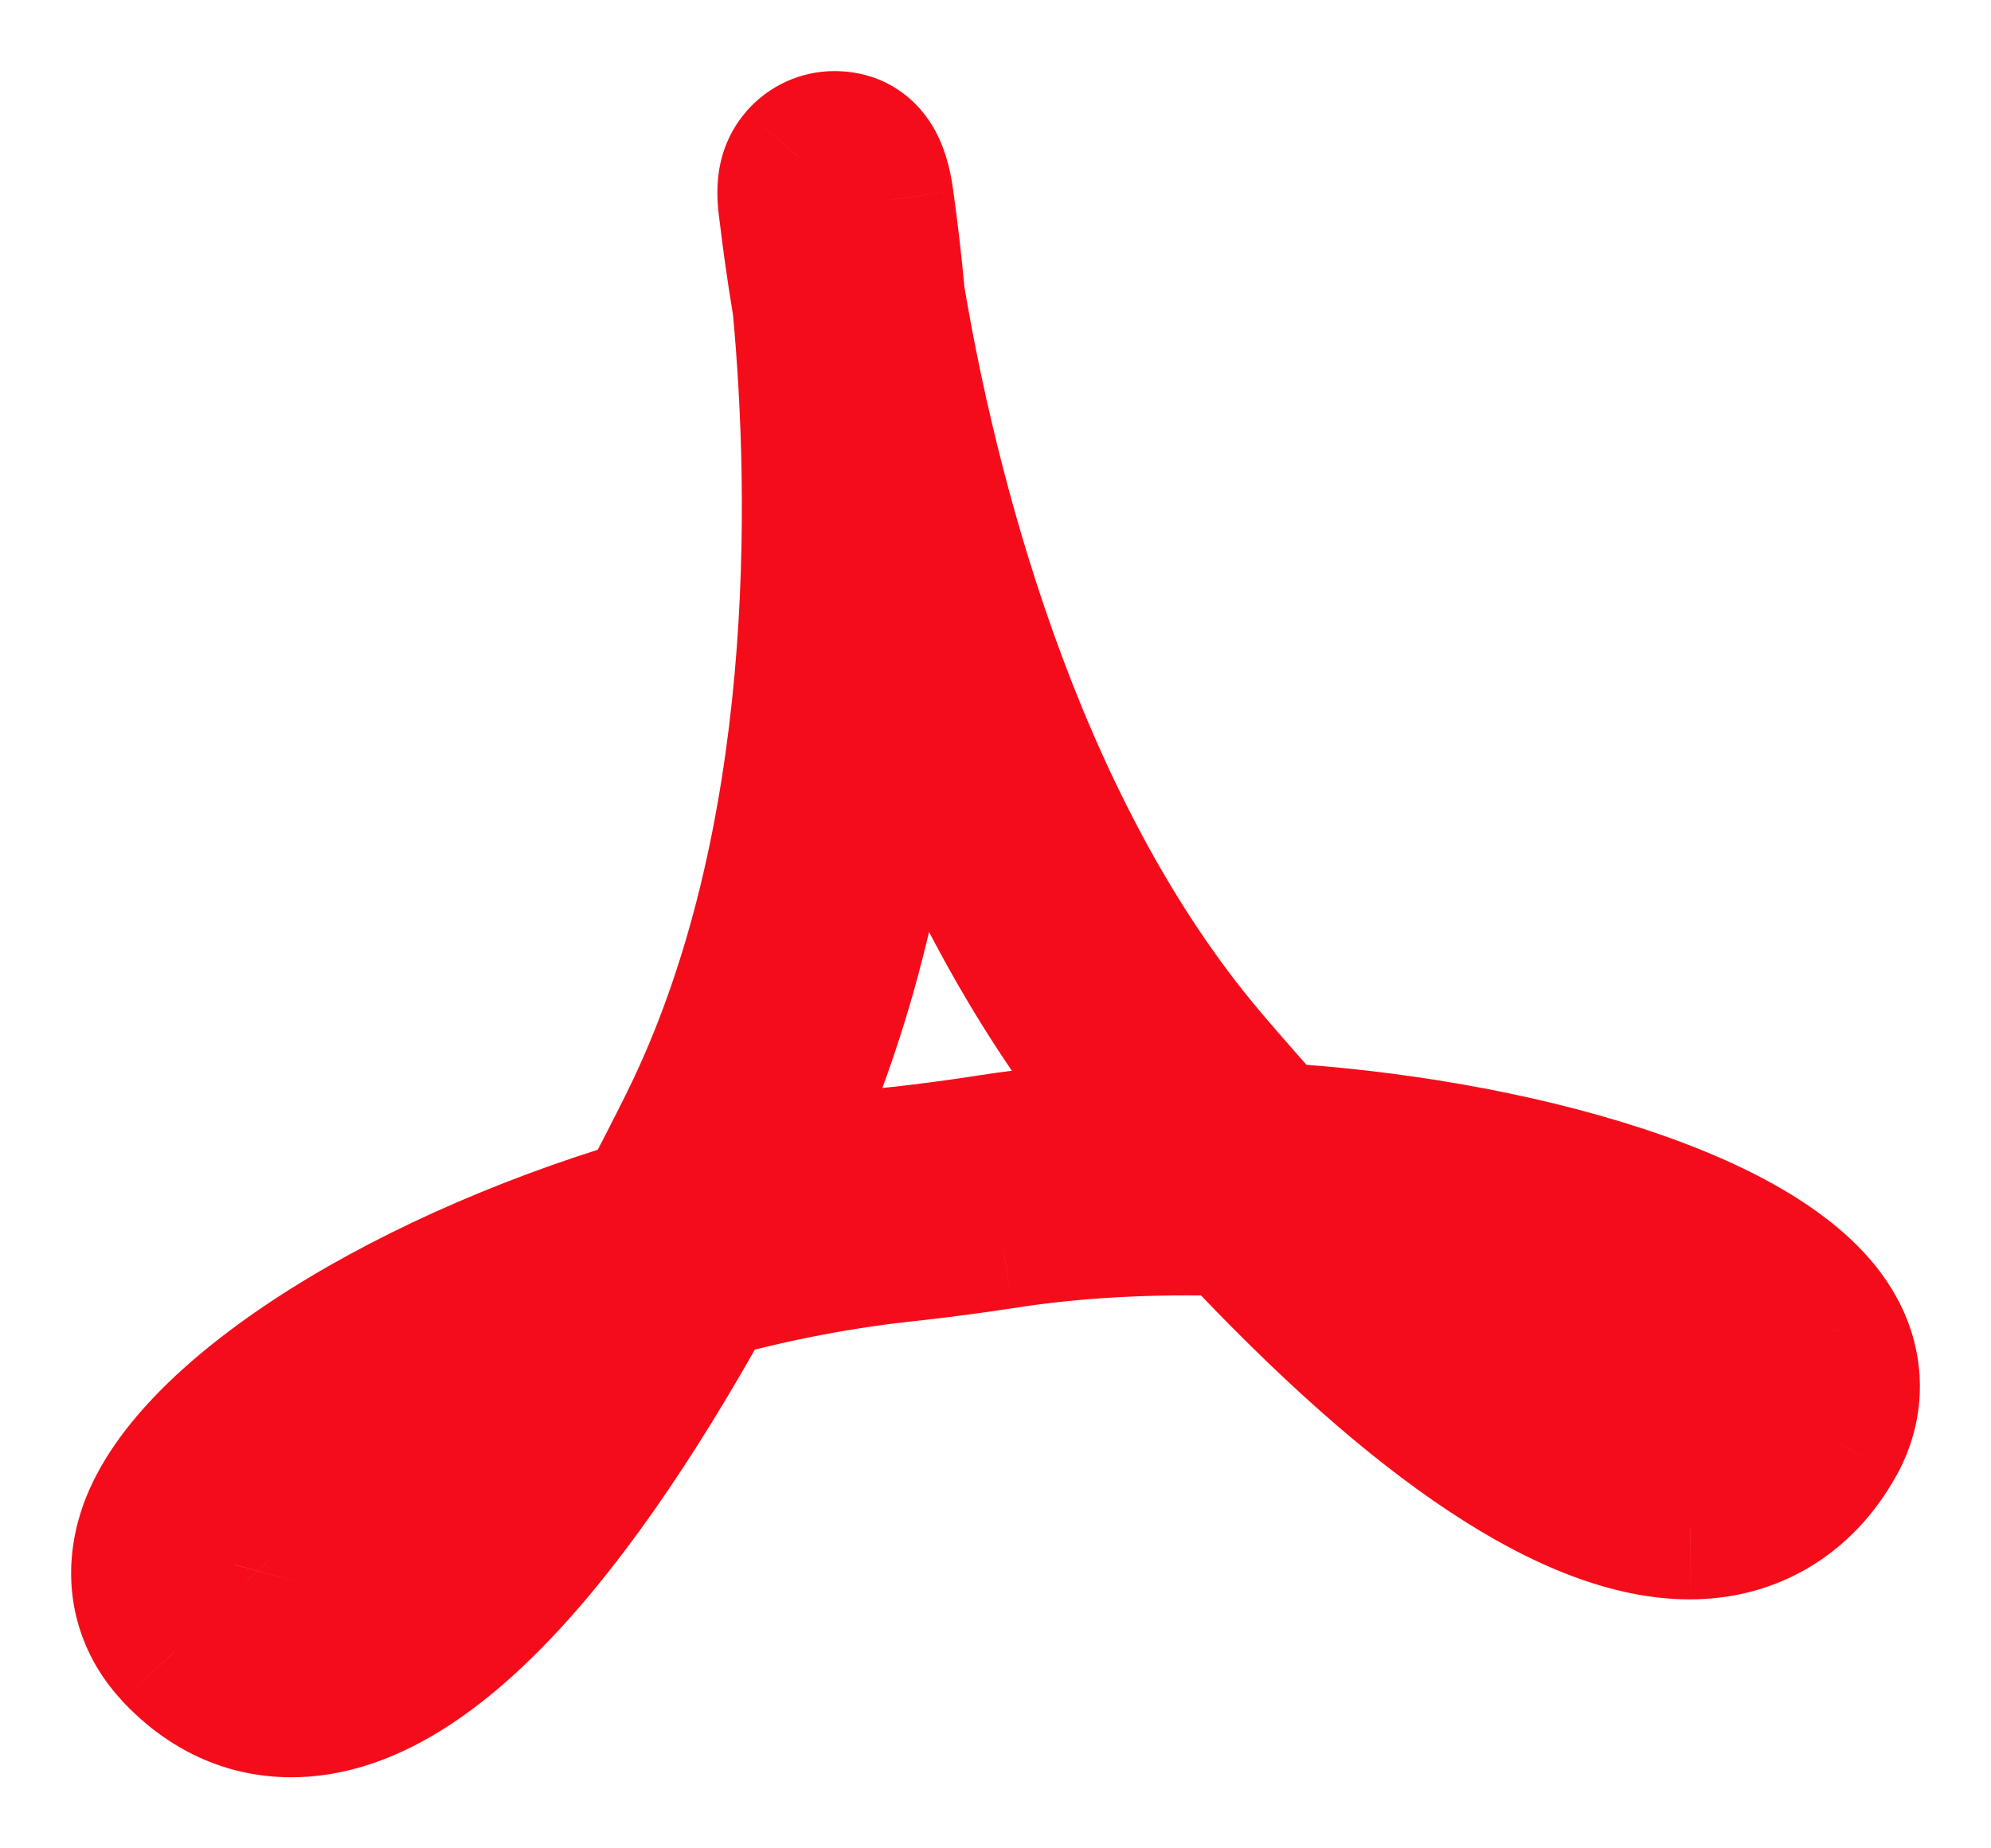 <svg width="14" height="13" viewBox="0 0 14 13" fill="none" xmlns="http://www.w3.org/2000/svg">
<path fill-rule="evenodd" clip-rule="evenodd" d="M8.95 7.974C10.602 8.07 12.472 8.574 12.899 9.367C13.034 9.616 13.033 9.889 12.899 10.134C12.68 10.53 12.319 10.748 11.883 10.749C11.072 10.749 9.989 10.031 8.665 8.617C8.093 8.597 7.536 8.629 7.043 8.707C6.865 8.735 6.574 8.774 6.395 8.793C5.934 8.841 5.457 8.931 4.977 9.061C3.898 11.011 2.913 12 2.048 12C1.736 12 1.458 11.872 1.223 11.62C1.021 11.403 0.953 11.123 1.032 10.83C1.248 10.023 2.722 9.049 4.549 8.503C4.65 8.315 4.751 8.117 4.853 7.912C5.829 5.94 5.772 3.458 5.651 2.155C5.608 1.897 5.578 1.672 5.558 1.503C5.54 1.357 5.525 1.229 5.626 1.111C5.688 1.04 5.775 1 5.866 1C6.149 1 6.189 1.28 6.208 1.414C6.232 1.582 6.26 1.808 6.285 2.08C6.5 3.364 7.075 5.788 8.494 7.455C8.649 7.637 8.801 7.81 8.95 7.974ZM1.684 11.166C1.797 11.288 1.913 11.345 2.048 11.345C2.549 11.345 3.288 10.61 4.06 9.358C2.693 9.875 1.758 10.588 1.647 11.004C1.628 11.074 1.638 11.117 1.684 11.166ZM6.946 8.06C6.776 8.087 6.5 8.123 6.33 8.142C6.02 8.173 5.702 8.223 5.381 8.291L5.421 8.21C5.9 7.243 6.196 6.084 6.306 4.756C6.745 6.019 7.318 7.07 8.014 7.887L8.036 7.913L8.036 7.913C8.049 7.929 8.063 7.945 8.076 7.961C7.674 7.971 7.295 8.004 6.946 8.06ZM11.87 10.094C12.086 10.094 12.237 10.005 12.342 9.812C12.369 9.763 12.369 9.736 12.342 9.685C12.152 9.332 11.094 8.883 9.649 8.696C10.583 9.601 11.363 10.094 11.87 10.094H11.87Z" fill="#F50C1A"/>
<path d="M12.899 9.367L12.459 9.604L12.46 9.605L12.899 9.367ZM8.95 7.974L8.58 8.31L8.718 8.461L8.921 8.473L8.95 7.974ZM12.899 10.134L13.336 10.376L13.337 10.375L12.899 10.134ZM11.883 10.749V11.249H11.884L11.883 10.749ZM8.665 8.617L9.03 8.275L8.888 8.124L8.682 8.117L8.665 8.617ZM7.043 8.707L7.121 9.201L7.122 9.201L7.043 8.707ZM6.395 8.793L6.446 9.29L6.446 9.29L6.395 8.793ZM4.977 9.061L4.846 8.578L4.642 8.633L4.539 8.819L4.977 9.061ZM1.223 11.62L0.857 11.96L0.857 11.961L1.223 11.62ZM1.032 10.83L0.549 10.701L0.549 10.701L1.032 10.83ZM4.549 8.503L4.692 8.982L4.891 8.922L4.99 8.739L4.549 8.503ZM4.853 7.912L4.405 7.69L4.405 7.69L4.853 7.912ZM5.651 2.155L6.149 2.109L6.147 2.09L6.144 2.072L5.651 2.155ZM5.558 1.503L6.054 1.444L6.054 1.443L5.558 1.503ZM5.626 1.111L5.249 0.782L5.245 0.787L5.626 1.111ZM6.208 1.414L6.703 1.344L6.703 1.343L6.208 1.414ZM6.285 2.08L5.787 2.127L5.789 2.145L5.792 2.163L6.285 2.08ZM8.494 7.455L8.113 7.78L8.114 7.78L8.494 7.455ZM1.684 11.166L2.05 10.826L2.049 10.825L1.684 11.166ZM4.06 9.358L4.486 9.62L5.257 8.37L3.883 8.89L4.06 9.358ZM1.647 11.004L2.129 11.136L2.13 11.133L1.647 11.004ZM6.33 8.142L6.381 8.639L6.384 8.639L6.33 8.142ZM6.946 8.06L6.867 7.566L6.867 7.566L6.946 8.06ZM5.381 8.291L4.933 8.069L4.476 8.992L5.484 8.78L5.381 8.291ZM5.421 8.21L4.973 7.988L4.973 7.988L5.421 8.21ZM6.306 4.756L6.778 4.591L5.808 4.714L6.306 4.756ZM8.014 7.887L8.395 7.564L8.395 7.563L8.014 7.887ZM8.036 7.913L8.418 7.591L8.417 7.59L8.036 7.913ZM8.036 7.913L7.653 8.235L7.655 8.237L8.036 7.913ZM8.076 7.961L8.088 8.461L9.112 8.436L8.463 7.644L8.076 7.961ZM12.342 9.812L12.781 10.053L12.782 10.051L12.342 9.812ZM12.342 9.685L12.783 9.448L12.782 9.448L12.342 9.685ZM9.649 8.696L9.713 8.201L8.22 8.008L9.301 9.055L9.649 8.696ZM13.339 9.13C13.174 8.823 12.895 8.586 12.596 8.402C12.291 8.215 11.927 8.06 11.539 7.934C10.764 7.681 9.84 7.525 8.979 7.475L8.921 8.473C9.712 8.519 10.55 8.663 11.229 8.885C11.569 8.995 11.855 9.121 12.073 9.255C12.296 9.392 12.411 9.515 12.459 9.604L13.339 9.13ZM13.337 10.375C13.554 9.979 13.554 9.526 13.339 9.129L12.46 9.605C12.514 9.706 12.513 9.798 12.46 9.893L13.337 10.375ZM11.884 11.249C12.51 11.248 13.034 10.924 13.336 10.376L12.461 9.892C12.326 10.136 12.129 10.248 11.883 10.249L11.884 11.249ZM8.3 8.958C8.977 9.682 9.608 10.245 10.19 10.63C10.765 11.011 11.337 11.249 11.883 11.249V10.249C11.618 10.249 11.243 10.128 10.742 9.796C10.249 9.469 9.677 8.967 9.03 8.275L8.3 8.958ZM7.122 9.201C7.579 9.128 8.103 9.098 8.648 9.116L8.682 8.117C8.082 8.097 7.493 8.129 6.965 8.213L7.122 9.201ZM6.446 9.29C6.636 9.27 6.936 9.23 7.121 9.201L6.966 8.213C6.794 8.24 6.512 8.278 6.343 8.295L6.446 9.29ZM5.107 9.544C5.564 9.42 6.014 9.335 6.446 9.29L6.343 8.295C5.853 8.346 5.35 8.442 4.846 8.578L5.107 9.544ZM2.048 12.5C2.675 12.5 3.258 12.145 3.786 11.614C4.322 11.077 4.864 10.297 5.414 9.303L4.539 8.819C4.01 9.774 3.521 10.464 3.078 10.909C2.627 11.361 2.286 11.5 2.048 11.5V12.5ZM0.857 11.961C1.176 12.303 1.582 12.5 2.048 12.5V11.5C1.89 11.5 1.741 11.441 1.589 11.279L0.857 11.961ZM0.549 10.701C0.427 11.155 0.535 11.614 0.857 11.96L1.589 11.279C1.508 11.191 1.48 11.09 1.515 10.959L0.549 10.701ZM4.406 8.024C3.453 8.308 2.581 8.707 1.91 9.151C1.575 9.373 1.279 9.613 1.048 9.863C0.82 10.11 0.631 10.392 0.549 10.701L1.515 10.959C1.54 10.864 1.616 10.722 1.783 10.542C1.945 10.366 2.173 10.176 2.462 9.985C3.039 9.604 3.818 9.243 4.692 8.982L4.406 8.024ZM4.405 7.69C4.305 7.891 4.206 8.084 4.108 8.267L4.99 8.739C5.093 8.546 5.197 8.343 5.301 8.134L4.405 7.69ZM5.153 2.201C5.273 3.488 5.316 5.85 4.405 7.69L5.301 8.134C6.342 6.03 6.271 3.429 6.149 2.109L5.153 2.201ZM5.061 1.563C5.082 1.738 5.113 1.971 5.158 2.237L6.144 2.072C6.103 1.824 6.074 1.606 6.054 1.444L5.061 1.563ZM5.245 0.787C4.984 1.094 5.047 1.445 5.061 1.564L6.054 1.443C6.052 1.424 6.05 1.409 6.048 1.395C6.047 1.382 6.046 1.371 6.045 1.363C6.044 1.345 6.045 1.342 6.045 1.347C6.044 1.354 6.042 1.369 6.033 1.389C6.025 1.41 6.015 1.425 6.006 1.435L5.245 0.787ZM5.866 0.5C5.627 0.5 5.403 0.606 5.249 0.782L6.002 1.44C5.972 1.474 5.924 1.5 5.866 1.5V0.5ZM6.703 1.343C6.695 1.287 6.672 1.094 6.574 0.915C6.52 0.818 6.436 0.709 6.307 0.626C6.175 0.54 6.023 0.5 5.866 0.5V1.5C5.85 1.5 5.809 1.495 5.765 1.466C5.724 1.439 5.704 1.409 5.698 1.398C5.693 1.389 5.696 1.391 5.7 1.41C5.705 1.429 5.708 1.45 5.713 1.484L6.703 1.343ZM6.783 2.034C6.757 1.753 6.728 1.52 6.703 1.344L5.713 1.483C5.736 1.645 5.763 1.863 5.787 2.127L6.783 2.034ZM8.875 7.131C7.549 5.573 6.99 3.266 6.778 1.998L5.792 2.163C6.009 3.462 6.601 6.002 8.113 7.78L8.875 7.131ZM9.32 7.638C9.175 7.478 9.027 7.309 8.874 7.13L8.114 7.78C8.272 7.965 8.427 8.142 8.58 8.31L9.32 7.638ZM2.048 10.845C2.049 10.845 2.054 10.845 2.061 10.846C2.068 10.848 2.074 10.85 2.077 10.852C2.085 10.856 2.076 10.853 2.05 10.826L1.318 11.507C1.503 11.706 1.744 11.845 2.048 11.845V10.845ZM3.634 9.095C3.26 9.702 2.906 10.163 2.601 10.465C2.448 10.616 2.318 10.717 2.213 10.778C2.106 10.841 2.054 10.845 2.048 10.845V11.845C2.292 11.845 2.521 11.757 2.717 11.642C2.916 11.526 3.113 11.365 3.304 11.176C3.686 10.798 4.088 10.266 4.486 9.62L3.634 9.095ZM2.13 11.133C2.126 11.147 2.14 11.097 2.244 10.986C2.339 10.884 2.48 10.762 2.671 10.628C3.05 10.361 3.587 10.072 4.237 9.825L3.883 8.89C3.166 9.162 2.552 9.488 2.095 9.81C1.866 9.971 1.668 10.138 1.513 10.303C1.368 10.459 1.223 10.654 1.164 10.875L2.13 11.133ZM2.049 10.825C2.062 10.839 2.107 10.892 2.128 10.98C2.148 11.065 2.131 11.127 2.129 11.136L1.164 10.873C1.143 10.951 1.122 11.07 1.154 11.206C1.186 11.346 1.259 11.444 1.319 11.508L2.049 10.825ZM6.384 8.639C6.562 8.62 6.846 8.582 7.024 8.554L6.867 7.566C6.706 7.592 6.438 7.627 6.276 7.645L6.384 8.639ZM5.484 8.78C5.789 8.716 6.09 8.669 6.381 8.639L6.279 7.644C5.951 7.678 5.615 7.731 5.278 7.802L5.484 8.78ZM4.973 7.988L4.933 8.069L5.829 8.512L5.869 8.431L4.973 7.988ZM5.808 4.714C5.702 5.994 5.418 7.089 4.973 7.988L5.869 8.432C6.382 7.397 6.691 6.174 6.804 4.797L5.808 4.714ZM8.395 7.563C7.748 6.803 7.202 5.81 6.778 4.591L5.834 4.92C6.289 6.228 6.889 7.336 7.633 8.211L8.395 7.563ZM8.417 7.59L8.395 7.564L7.633 8.211L7.654 8.236L8.417 7.59ZM8.418 7.591L8.418 7.591L7.653 8.235L7.653 8.235L8.418 7.591ZM8.463 7.644C8.446 7.624 8.429 7.604 8.416 7.589L7.655 8.237C7.669 8.254 7.68 8.266 7.689 8.278L8.463 7.644ZM7.024 8.554C7.35 8.502 7.707 8.47 8.088 8.461L8.064 7.461C7.642 7.471 7.241 7.507 6.867 7.566L7.024 8.554ZM11.904 9.571C11.894 9.59 11.887 9.598 11.885 9.601C11.884 9.602 11.886 9.6 11.891 9.596C11.897 9.593 11.901 9.592 11.9 9.592C11.899 9.592 11.89 9.594 11.87 9.594V10.594C12.049 10.594 12.233 10.557 12.404 10.455C12.574 10.354 12.695 10.209 12.781 10.053L11.904 9.571ZM11.901 9.921C11.9 9.919 11.891 9.902 11.882 9.875C11.872 9.845 11.863 9.802 11.863 9.751C11.862 9.646 11.902 9.576 11.903 9.573L12.782 10.051C12.81 9.999 12.863 9.891 12.863 9.747C12.862 9.606 12.81 9.499 12.783 9.448L11.901 9.921ZM9.585 9.192C10.275 9.281 10.861 9.432 11.287 9.595C11.501 9.677 11.664 9.758 11.776 9.829C11.901 9.909 11.915 9.947 11.902 9.922L12.782 9.448C12.674 9.246 12.485 9.096 12.313 8.986C12.128 8.868 11.9 8.759 11.645 8.661C11.133 8.465 10.468 8.298 9.713 8.201L9.585 9.192ZM11.87 9.594C11.759 9.594 11.536 9.532 11.186 9.312C10.85 9.1 10.449 8.775 9.997 8.337L9.301 9.055C9.783 9.522 10.239 9.897 10.653 10.158C11.053 10.41 11.473 10.594 11.87 10.594V9.594ZM11.87 9.594H11.87V10.594H11.87V9.594Z" fill="#F50C1A"/>
</svg>
